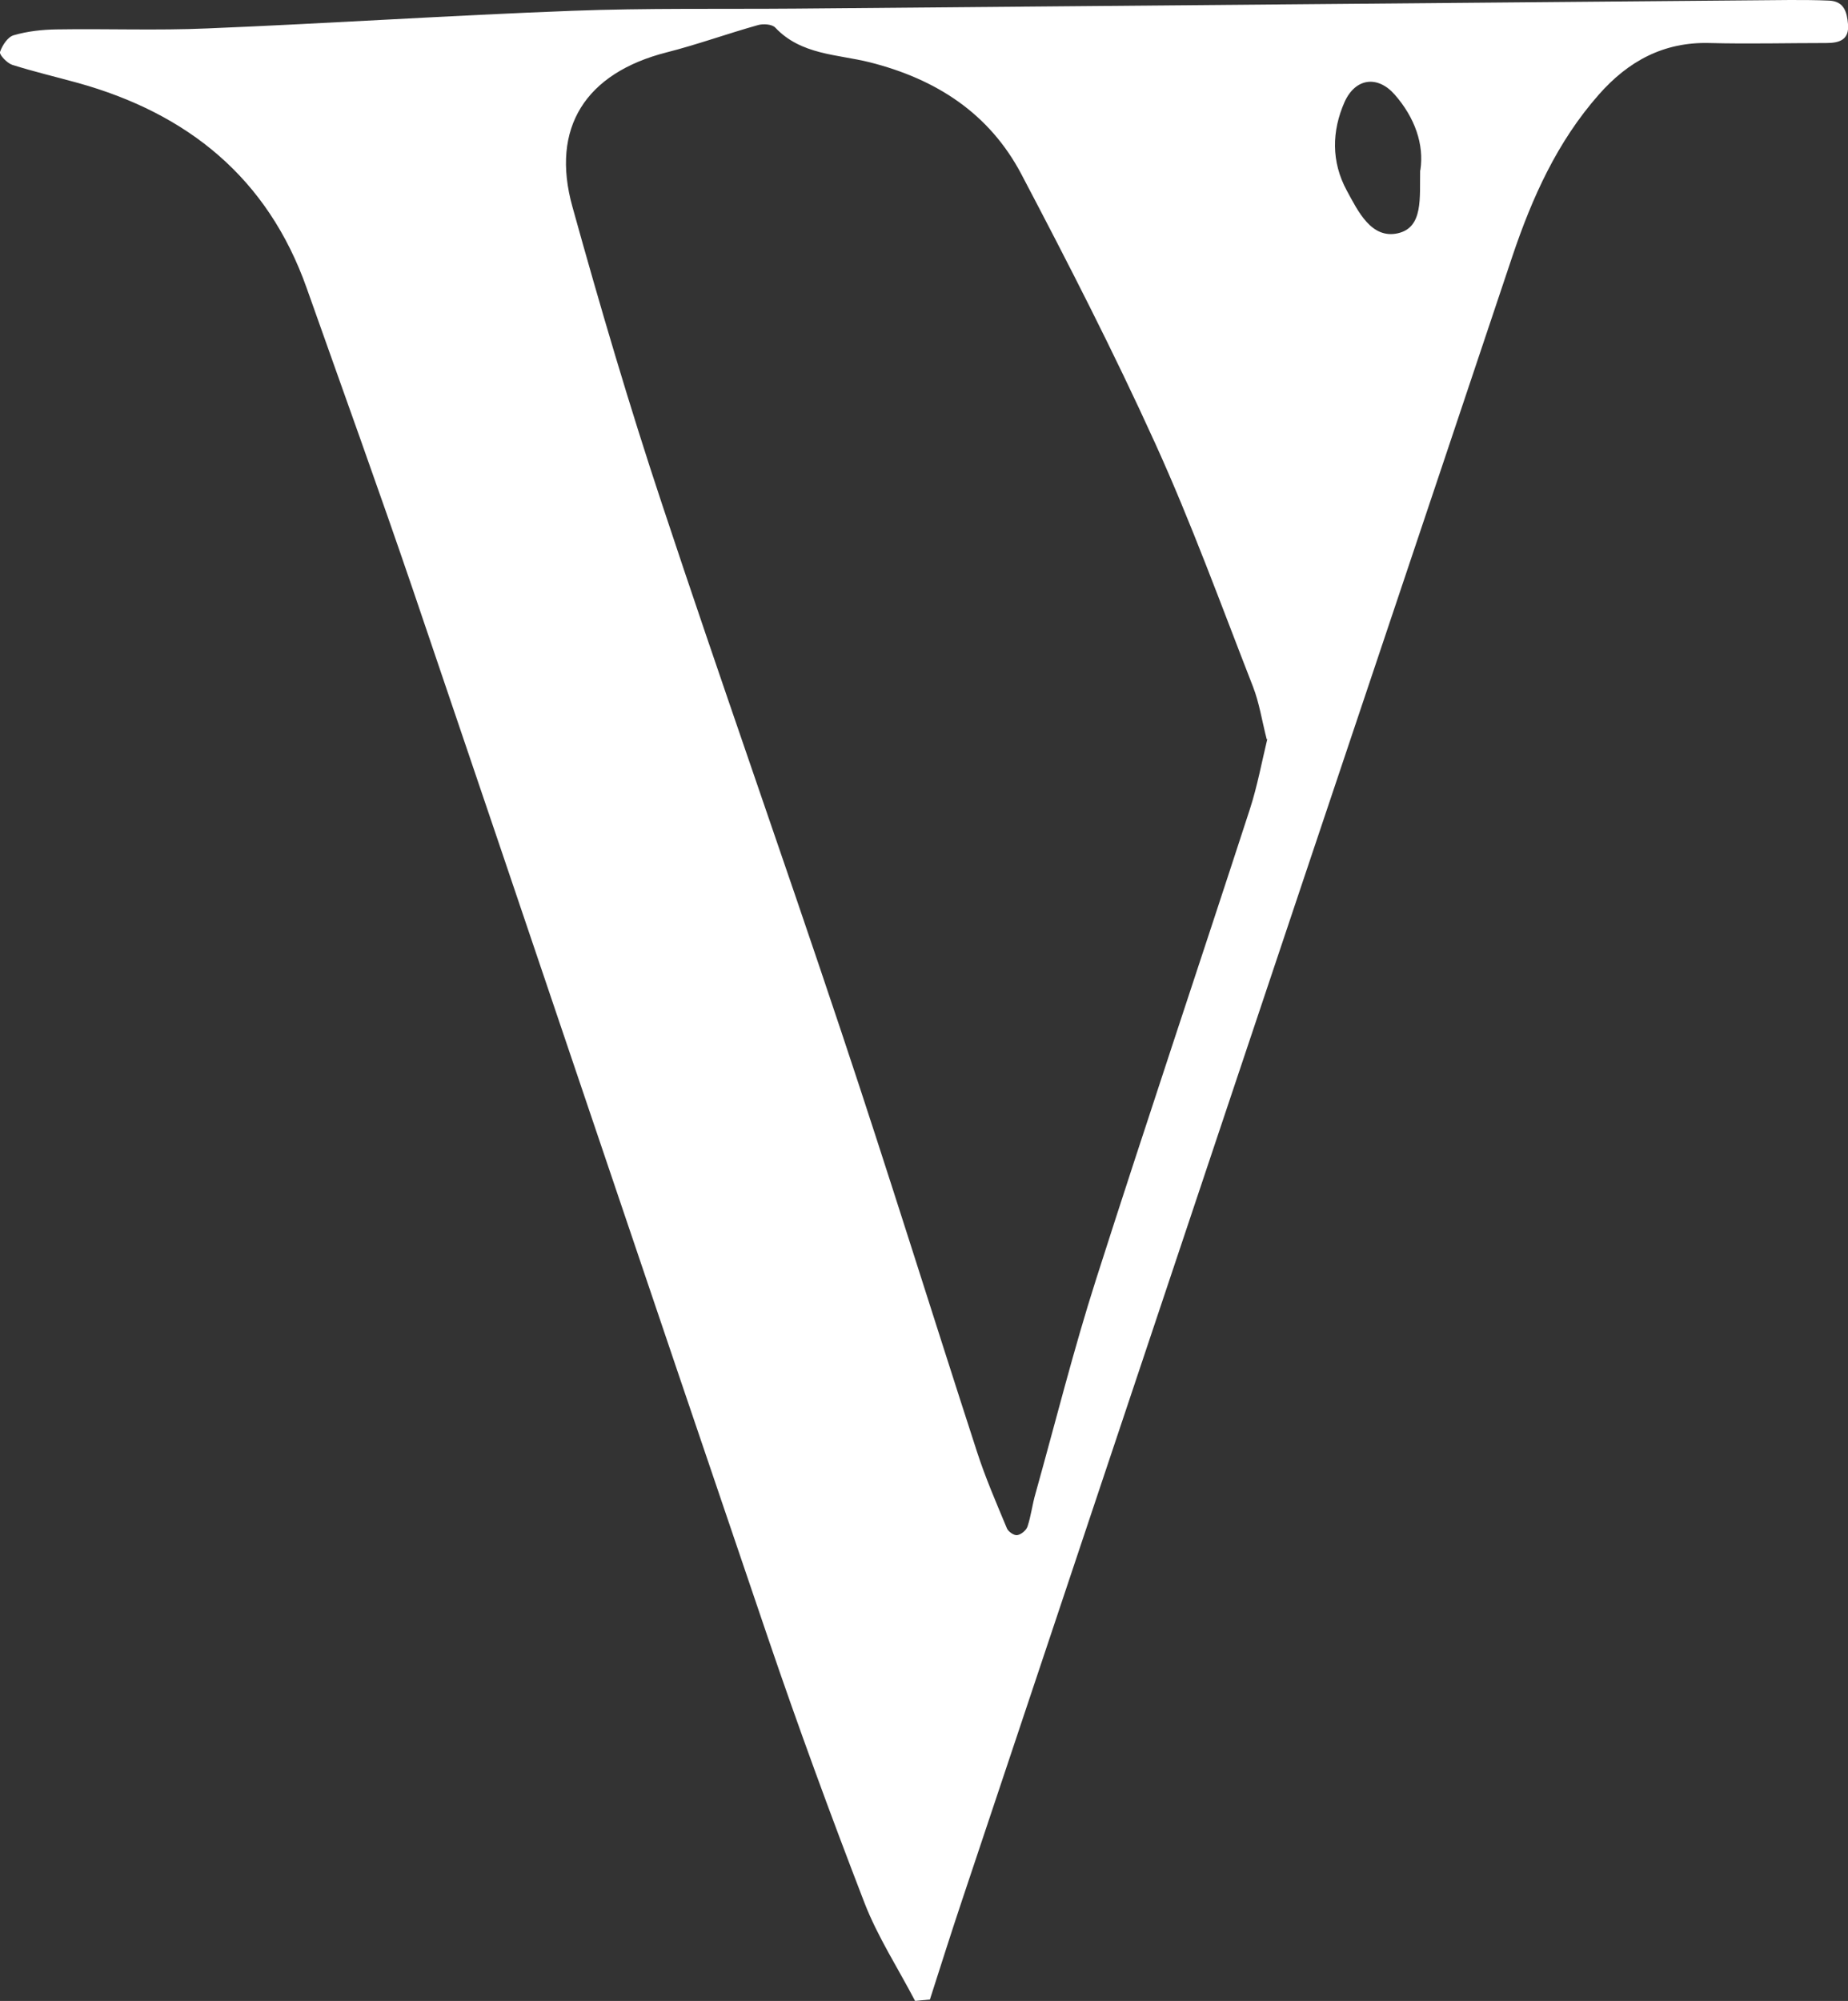 <?xml version="1.0" encoding="UTF-8"?>
<svg id="_레이어_2" data-name="레이어 2" xmlns="http://www.w3.org/2000/svg" viewBox="0 0 92.39 100">
  <rect x="0" y="0" width="92.39" height="100" fill="#333333" stroke="none"/>
  <defs>
    <style>
      .cls-1 {
        fill: #fff;
        stroke-width: 0px;
      }
    </style>
  </defs>
  <g id="_레이어_1-2" data-name="레이어 1">
    <path class="cls-1" d="M45.75,100c-.85-1.63-1.87-3.2-2.53-4.9-1.69-4.38-3.31-8.79-4.82-13.23-5.94-17.45-11.82-34.93-17.75-52.38-1.72-5.05-3.54-10.07-5.32-15.1-1.95-5.5-5.94-8.72-11.45-10.25-1.09-.3-2.19-.56-3.27-.9C.35,3.15-.04,2.74,0,2.6c.11-.33.39-.76.69-.84.69-.2,1.42-.28,2.14-.29,2.52-.04,5.04.06,7.55-.05,6.08-.25,12.15-.65,18.22-.88,3.73-.14,7.47-.08,11.2-.11C56.37.29,72.93.14,89.49,0c.65,0,1.3,0,1.95.03.76.03.9.58.95,1.18.07.78-.43.94-1.08.94-1.95,0-3.9.05-5.85,0-2.29-.06-4.06.91-5.53,2.58-2.08,2.36-3.33,5.14-4.32,8.08-4.64,13.87-9.31,27.74-13.95,41.61-4.52,13.49-9.03,26.99-13.54,40.48-.56,1.67-1.09,3.35-1.63,5.03-.25.02-.5.05-.75.07ZM63.33,36.95c-.24-.93-.37-1.82-.69-2.64-1.59-4.07-3.08-8.18-4.89-12.16-2.07-4.56-4.36-9.02-6.69-13.45-1.6-3.03-4.25-4.75-7.59-5.59-1.6-.4-3.42-.36-4.71-1.73-.16-.17-.59-.2-.85-.13-1.54.43-3.05.98-4.59,1.37-4.03,1.03-5.81,3.75-4.7,7.72,1.38,4.97,2.84,9.93,4.47,14.83,2.92,8.82,6.03,17.58,8.97,26.39,2.33,6.97,4.51,13.99,6.78,20.98.42,1.3.97,2.57,1.5,3.84.07.17.36.37.52.34.19-.03.45-.24.51-.43.18-.54.24-1.11.4-1.65,1-3.57,1.9-7.18,3.03-10.71,2.51-7.85,5.14-15.66,7.69-23.5.37-1.14.59-2.34.87-3.5ZM71.01,8.51c.2-1.29-.28-2.64-1.28-3.78-.86-.98-1.97-.83-2.51.37-.64,1.45-.67,2.98.11,4.42.57,1.05,1.23,2.43,2.55,2.14,1.29-.29,1.09-1.78,1.12-3.15Z"/>
  </g>
</svg>